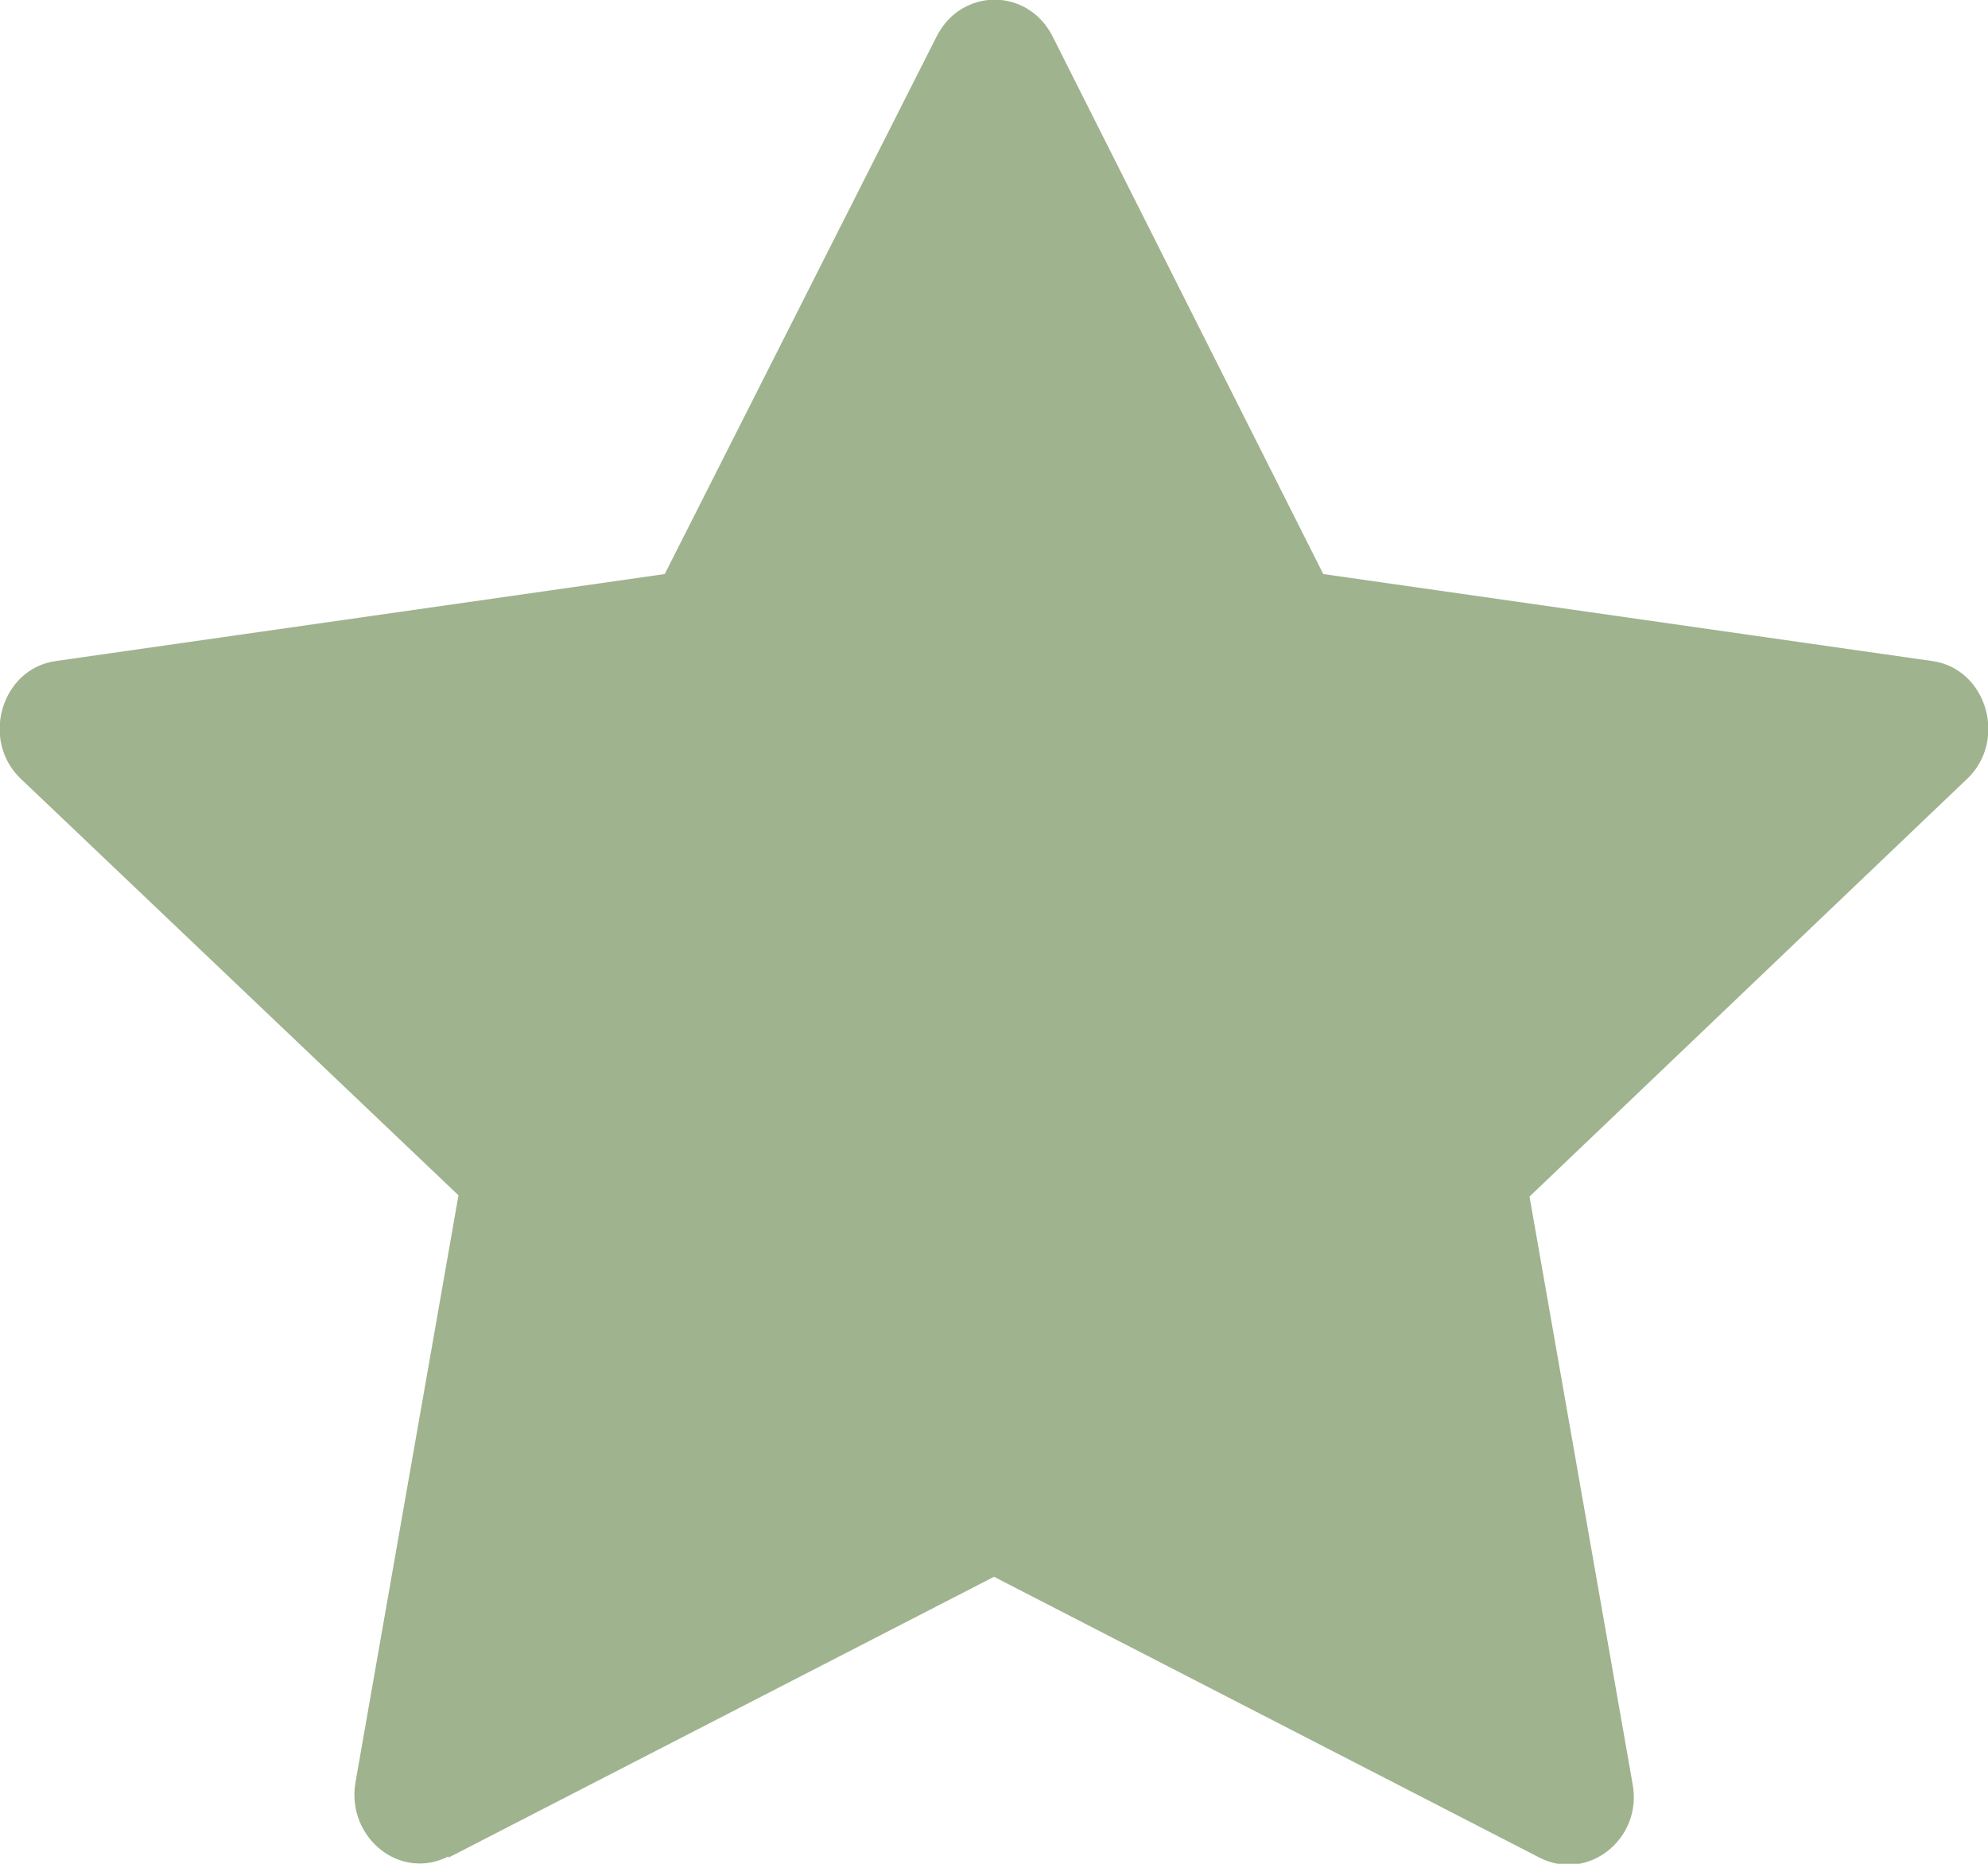 <?xml version="1.0" encoding="UTF-8"?>
<svg id="Layer_1" data-name="Layer 1" xmlns="http://www.w3.org/2000/svg" viewBox="0 0 16 15">
  <defs>
    <style>
      .cls-1 {
        fill: #9fb38e;
      }
    </style>
  </defs>
  <path class="cls-1" d="m3.61,14.94c-.39.2-.82-.15-.75-.59l.83-4.73L.17,6.27c-.33-.31-.16-.89.28-.95l4.9-.7L7.54.29c.2-.39.73-.39.93,0l2.18,4.33,4.9.7c.44.06.61.64.28.95l-3.52,3.36.83,4.73c.08.44-.36.79-.75.59l-4.39-2.26-4.39,2.26h0Z"/>
</svg>